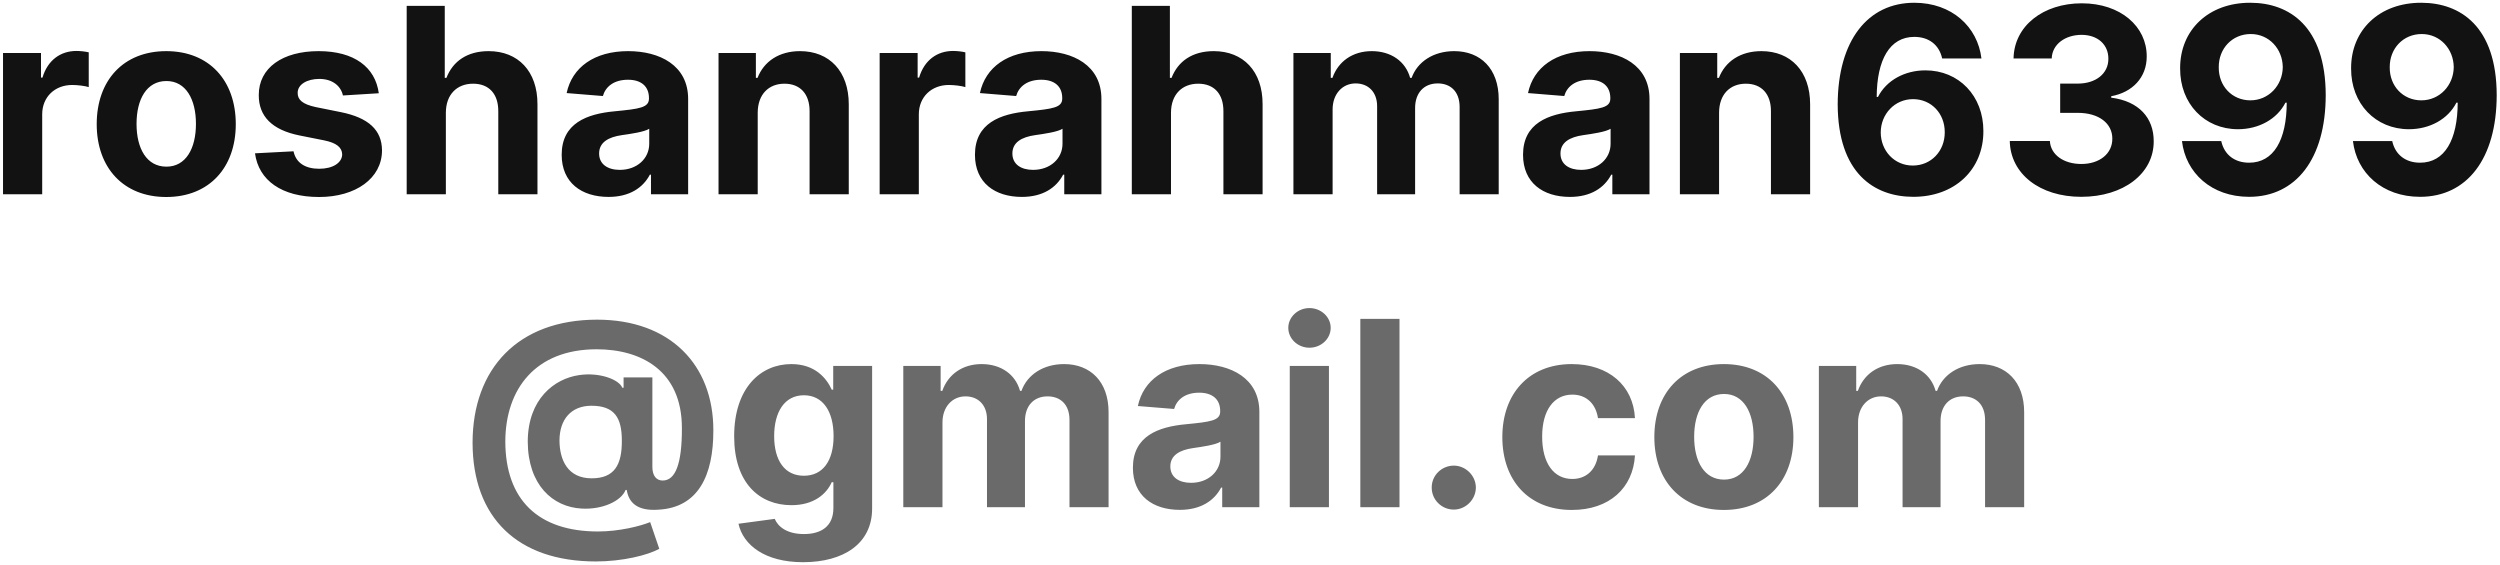 <svg width="695" height="157" viewBox="0 0 695 157" fill="none" xmlns="http://www.w3.org/2000/svg">
<path d="M0.839 54H11.731V31.781C11.731 26.949 15.259 23.625 20.066 23.625C21.575 23.625 23.646 23.881 24.668 24.213V14.548C23.697 14.318 22.342 14.165 21.242 14.165C16.845 14.165 13.239 16.722 11.807 21.579H11.398V14.727H0.839V54ZM46.216 54.767C58.131 54.767 65.546 46.611 65.546 34.517C65.546 22.347 58.131 14.216 46.216 14.216C34.301 14.216 26.886 22.347 26.886 34.517C26.886 46.611 34.301 54.767 46.216 54.767ZM46.267 46.33C40.77 46.33 37.957 41.293 37.957 34.44C37.957 27.588 40.77 22.526 46.267 22.526C51.662 22.526 54.474 27.588 54.474 34.44C54.474 41.293 51.662 46.33 46.267 46.33ZM105.304 25.926C104.332 18.69 98.503 14.216 88.582 14.216C78.534 14.216 71.912 18.869 71.938 26.438C71.912 32.318 75.619 36.128 83.29 37.662L90.091 39.017C93.517 39.707 95.077 40.96 95.128 42.929C95.077 45.256 92.546 46.918 88.736 46.918C84.849 46.918 82.267 45.256 81.602 42.06L70.889 42.622C71.912 50.139 78.304 54.767 88.71 54.767C98.886 54.767 106.173 49.577 106.199 41.83C106.173 36.153 102.466 32.753 94.847 31.193L87.739 29.761C84.082 28.969 82.727 27.716 82.753 25.824C82.727 23.472 85.386 21.938 88.761 21.938C92.546 21.938 94.796 24.009 95.332 26.54L105.304 25.926ZM123.95 31.296C123.975 26.233 127.069 23.267 131.518 23.267C135.941 23.267 138.549 26.105 138.523 30.938V54H149.415V28.994C149.441 19.79 144.021 14.216 135.839 14.216C129.881 14.216 125.893 17.028 124.103 21.656H123.643V1.636H113.058V54H123.95V31.296ZM169.186 54.742C174.99 54.742 178.749 52.21 180.666 48.554H180.973V54H191.303V27.511C191.303 18.153 183.376 14.216 174.632 14.216C165.223 14.216 159.036 18.716 157.527 25.875L167.601 26.693C168.342 24.085 170.669 22.168 174.581 22.168C178.288 22.168 180.411 24.034 180.411 27.256V27.409C180.411 29.94 177.726 30.273 170.899 30.938C163.126 31.653 156.146 34.261 156.146 43.031C156.146 50.804 161.695 54.742 169.186 54.742ZM172.305 47.224C168.956 47.224 166.553 45.665 166.553 42.673C166.553 39.605 169.084 38.097 172.919 37.56C175.297 37.227 179.183 36.665 180.487 35.795V39.963C180.487 44.08 177.087 47.224 172.305 47.224ZM210.645 31.296C210.67 26.233 213.688 23.267 218.085 23.267C222.457 23.267 225.091 26.131 225.065 30.938V54H235.957V28.994C235.957 19.841 230.588 14.216 222.406 14.216C216.577 14.216 212.358 17.079 210.594 21.656H210.134V14.727H199.753V54H210.645V31.296ZM244.542 54H255.434V31.781C255.434 26.949 258.962 23.625 263.769 23.625C265.278 23.625 267.349 23.881 268.371 24.213V14.548C267.4 14.318 266.045 14.165 264.945 14.165C260.548 14.165 256.942 16.722 255.511 21.579H255.102V14.727H244.542V54ZM284.077 54.742C289.881 54.742 293.639 52.21 295.557 48.554H295.864V54H306.193V27.511C306.193 18.153 298.267 14.216 289.523 14.216C280.114 14.216 273.926 18.716 272.418 25.875L282.491 26.693C283.233 24.085 285.56 22.168 289.472 22.168C293.179 22.168 295.301 24.034 295.301 27.256V27.409C295.301 29.94 292.616 30.273 285.79 30.938C278.017 31.653 271.037 34.261 271.037 43.031C271.037 50.804 276.585 54.742 284.077 54.742ZM287.196 47.224C283.847 47.224 281.443 45.665 281.443 42.673C281.443 39.605 283.974 38.097 287.81 37.56C290.188 37.227 294.074 36.665 295.378 35.795V39.963C295.378 44.08 291.977 47.224 287.196 47.224ZM325.536 31.296C325.561 26.233 328.655 23.267 333.104 23.267C337.527 23.267 340.135 26.105 340.109 30.938V54H351.001V28.994C351.027 19.79 345.607 14.216 337.425 14.216C331.467 14.216 327.479 17.028 325.689 21.656H325.229V1.636H314.643V54H325.536V31.296ZM359.573 54H370.465V30.426C370.465 26.079 373.227 23.19 376.857 23.19C380.437 23.19 382.84 25.645 382.84 29.506V54H393.4V30.017C393.4 25.952 395.727 23.19 399.69 23.19C403.167 23.19 405.775 25.364 405.775 29.736V54H416.641V27.588C416.641 19.074 411.579 14.216 404.266 14.216C398.513 14.216 394.039 17.156 392.428 21.656H392.019C390.766 17.105 386.752 14.216 381.357 14.216C376.065 14.216 372.05 17.028 370.414 21.656H369.954V14.727H359.573V54ZM436.444 54.742C442.248 54.742 446.006 52.21 447.924 48.554H448.231V54H458.56V27.511C458.56 18.153 450.634 14.216 441.89 14.216C432.481 14.216 426.293 18.716 424.785 25.875L434.859 26.693C435.6 24.085 437.927 22.168 441.839 22.168C445.546 22.168 447.668 24.034 447.668 27.256V27.409C447.668 29.94 444.984 30.273 438.157 30.938C430.384 31.653 423.404 34.261 423.404 43.031C423.404 50.804 428.952 54.742 436.444 54.742ZM439.563 47.224C436.214 47.224 433.81 45.665 433.81 42.673C433.81 39.605 436.342 38.097 440.177 37.56C442.555 37.227 446.441 36.665 447.745 35.795V39.963C447.745 44.08 444.344 47.224 439.563 47.224ZM477.903 31.296C477.928 26.233 480.945 23.267 485.343 23.267C489.715 23.267 492.349 26.131 492.323 30.938V54H503.215V28.994C503.215 19.841 497.846 14.216 489.664 14.216C483.835 14.216 479.616 17.079 477.852 21.656H477.391V14.727H467.011V54H477.903V31.296ZM531.794 54.716C543.453 54.767 551.405 47.122 551.379 36.46C551.405 26.642 544.553 19.56 535.271 19.56C529.518 19.56 524.43 22.321 522.078 26.949H521.72C521.771 16.594 525.351 10.253 532.178 10.253C536.192 10.253 539.081 12.426 539.925 16.261H550.842C549.794 7.466 542.635 0.767 532.178 0.767C519.24 0.767 510.93 11.25 510.879 28.994C510.93 48.17 521.03 54.665 531.794 54.716ZM531.743 46.023C526.629 46.023 522.845 41.906 522.845 36.793C522.871 31.704 526.732 27.562 531.82 27.562C536.933 27.562 540.666 31.577 540.641 36.767C540.666 42.008 536.857 46.023 531.743 46.023ZM578.584 54.716C590.345 54.716 598.757 48.247 598.732 39.298C598.757 32.778 594.615 28.125 586.919 27.153V26.744C592.774 25.696 596.814 21.554 596.788 15.673C596.814 7.415 589.578 0.92 578.737 0.92C567.999 0.92 559.919 7.21 559.766 16.261H570.376C570.504 12.273 574.161 9.69 578.686 9.69C583.161 9.69 586.152 12.401 586.126 16.338C586.152 20.454 582.649 23.241 577.612 23.241H572.729V31.372H577.612C583.544 31.372 587.251 34.338 587.226 38.557C587.251 42.724 583.672 45.588 578.609 45.588C573.726 45.588 570.07 43.031 569.865 39.196H558.717C558.896 48.349 567.078 54.716 578.584 54.716ZM625.636 0.767C613.925 0.716 606.025 8.386 606.076 19.023C606.025 28.841 612.877 35.923 622.158 35.923C627.911 35.923 633.025 33.136 635.352 28.534H635.71C635.684 38.915 632.079 45.23 625.252 45.23C621.238 45.23 618.349 43.031 617.505 39.222H606.587C607.61 48.043 614.769 54.716 625.252 54.716C638.215 54.716 646.525 44.233 646.55 26.463C646.525 7.312 636.4 0.793 625.636 0.767ZM625.712 9.46C630.8 9.46 634.559 13.602 634.61 18.665C634.559 23.753 630.673 27.895 625.61 27.895C620.496 27.895 616.763 23.906 616.815 18.716C616.763 13.474 620.573 9.46 625.712 9.46ZM673.167 0.767C661.457 0.716 653.556 8.386 653.607 19.023C653.556 28.841 660.408 35.923 669.69 35.923C675.442 35.923 680.556 33.136 682.883 28.534H683.241C683.215 38.915 679.61 45.23 672.783 45.23C668.769 45.23 665.88 43.031 665.036 39.222H654.119C655.141 48.043 662.3 54.716 672.783 54.716C685.746 54.716 694.056 44.233 694.082 26.463C694.056 7.312 683.931 0.793 673.167 0.767ZM673.244 9.46C678.332 9.46 682.09 13.602 682.141 18.665C682.09 23.753 678.204 27.895 673.141 27.895C668.028 27.895 664.295 23.906 664.346 18.716C664.295 13.474 668.104 9.46 673.244 9.46Z" fill="#121212"/>
<path d="M165.661 156.085C172.948 156.085 180.081 154.372 183.277 152.557L180.746 145.142C178.01 146.267 172.13 147.75 166.249 147.75C149.578 147.75 140.527 138.903 140.476 122.744C140.527 108.119 148.863 97.099 165.865 97.099C178.164 97.099 189.593 102.98 189.567 119.037C189.593 129.034 187.752 133.585 184.223 133.585C182.459 133.585 181.385 132.256 181.36 129.878V104.923H173.357V107.787H172.999C172.13 105.537 166.709 103.415 160.956 104.284C154.13 105.281 146.766 110.881 146.715 122.744C146.766 134.787 153.618 140.949 161.698 141.384C167.502 141.716 172.718 139.287 173.919 136.193H174.226C174.789 139.722 177.141 142.125 183.073 141.69C194.118 141.077 198.337 132.179 198.311 119.625C198.337 101.446 186.32 88.867 165.993 88.867C144.005 88.867 131.4 102.494 131.374 123.051C131.4 143.94 143.902 156.085 165.661 156.085ZM164.485 132.972C157.811 132.972 155.561 127.858 155.536 122.438C155.561 116.608 158.757 112.798 164.434 112.798C170.902 112.798 172.846 116.224 172.871 122.361C172.948 129.315 170.749 132.972 164.485 132.972ZM223.247 156.29C234.471 156.29 242.449 151.176 242.449 141.384V101.727H231.633V108.324H231.224C229.767 105.128 226.571 101.216 220 101.216C211.383 101.216 204.096 107.915 204.096 121.287C204.096 134.352 211.179 140.438 220.025 140.438C226.289 140.438 229.792 137.293 231.224 134.045H231.684V141.23C231.684 146.369 228.233 148.466 223.502 148.466C218.696 148.466 216.267 146.369 215.372 144.247L205.298 145.602C206.602 151.534 212.662 156.29 223.247 156.29ZM223.477 132.256C218.133 132.256 215.218 128.011 215.218 121.236C215.218 114.562 218.082 109.884 223.477 109.884C228.77 109.884 231.735 114.358 231.735 121.236C231.735 128.165 228.718 132.256 223.477 132.256ZM251.116 141H262.008V117.426C262.008 113.08 264.77 110.19 268.4 110.19C271.98 110.19 274.383 112.645 274.383 116.506V141H284.943V117.017C284.943 112.952 287.27 110.19 291.233 110.19C294.71 110.19 297.318 112.364 297.318 116.736V141H308.184V114.588C308.184 106.074 303.122 101.216 295.809 101.216C290.056 101.216 285.582 104.156 283.971 108.656H283.562C282.309 104.105 278.295 101.216 272.9 101.216C267.608 101.216 263.593 104.028 261.957 108.656H261.497V101.727H251.116V141ZM327.987 141.741C333.791 141.741 337.549 139.21 339.467 135.554H339.774V141H350.103V114.511C350.103 105.153 342.177 101.216 333.433 101.216C324.024 101.216 317.836 105.716 316.328 112.875L326.402 113.693C327.143 111.085 329.47 109.168 333.382 109.168C337.089 109.168 339.211 111.034 339.211 114.256V114.409C339.211 116.94 336.527 117.273 329.7 117.938C321.927 118.653 314.947 121.261 314.947 130.031C314.947 137.804 320.495 141.741 327.987 141.741ZM331.106 134.224C327.757 134.224 325.353 132.665 325.353 129.673C325.353 126.605 327.885 125.097 331.72 124.56C334.098 124.227 337.984 123.665 339.288 122.795V126.963C339.288 131.08 335.887 134.224 331.106 134.224ZM358.554 141H369.446V101.727H358.554V141ZM364.025 96.665C367.272 96.665 369.931 94.185 369.931 91.142C369.931 88.125 367.272 85.645 364.025 85.645C360.804 85.645 358.145 88.125 358.145 91.142C358.145 94.185 360.804 96.665 364.025 96.665ZM389.063 88.636H378.171V141H389.063V88.636ZM404.154 141.665C407.427 141.665 410.265 138.929 410.291 135.528C410.265 132.179 407.427 129.443 404.154 129.443C400.779 129.443 397.993 132.179 398.018 135.528C397.993 138.929 400.779 141.665 404.154 141.665ZM436.978 141.767C447.435 141.767 454.006 135.631 454.517 126.605H444.239C443.6 130.798 440.838 133.151 437.105 133.151C432.017 133.151 428.719 128.881 428.719 121.364C428.719 113.949 432.043 109.705 437.105 109.705C441.094 109.705 443.651 112.338 444.239 116.25H454.517C454.057 107.173 447.179 101.216 436.926 101.216C425.012 101.216 417.648 109.474 417.648 121.517C417.648 133.457 424.884 141.767 436.978 141.767ZM479.235 141.767C491.15 141.767 498.565 133.611 498.565 121.517C498.565 109.347 491.15 101.216 479.235 101.216C467.321 101.216 459.906 109.347 459.906 121.517C459.906 133.611 467.321 141.767 479.235 141.767ZM479.287 133.33C473.789 133.33 470.977 128.293 470.977 121.44C470.977 114.588 473.789 109.526 479.287 109.526C484.681 109.526 487.494 114.588 487.494 121.44C487.494 128.293 484.681 133.33 479.287 133.33ZM505.647 141H516.539V117.426C516.539 113.08 519.301 110.19 522.931 110.19C526.511 110.19 528.914 112.645 528.914 116.506V141H539.474V117.017C539.474 112.952 541.801 110.19 545.764 110.19C549.241 110.19 551.849 112.364 551.849 116.736V141H562.716V114.588C562.716 106.074 557.653 101.216 550.341 101.216C544.588 101.216 540.113 104.156 538.502 108.656H538.093C536.841 104.105 532.826 101.216 527.431 101.216C522.139 101.216 518.125 104.028 516.488 108.656H516.028V101.727H505.647V141Z" fill="#6A6A6A"/>
</svg>
